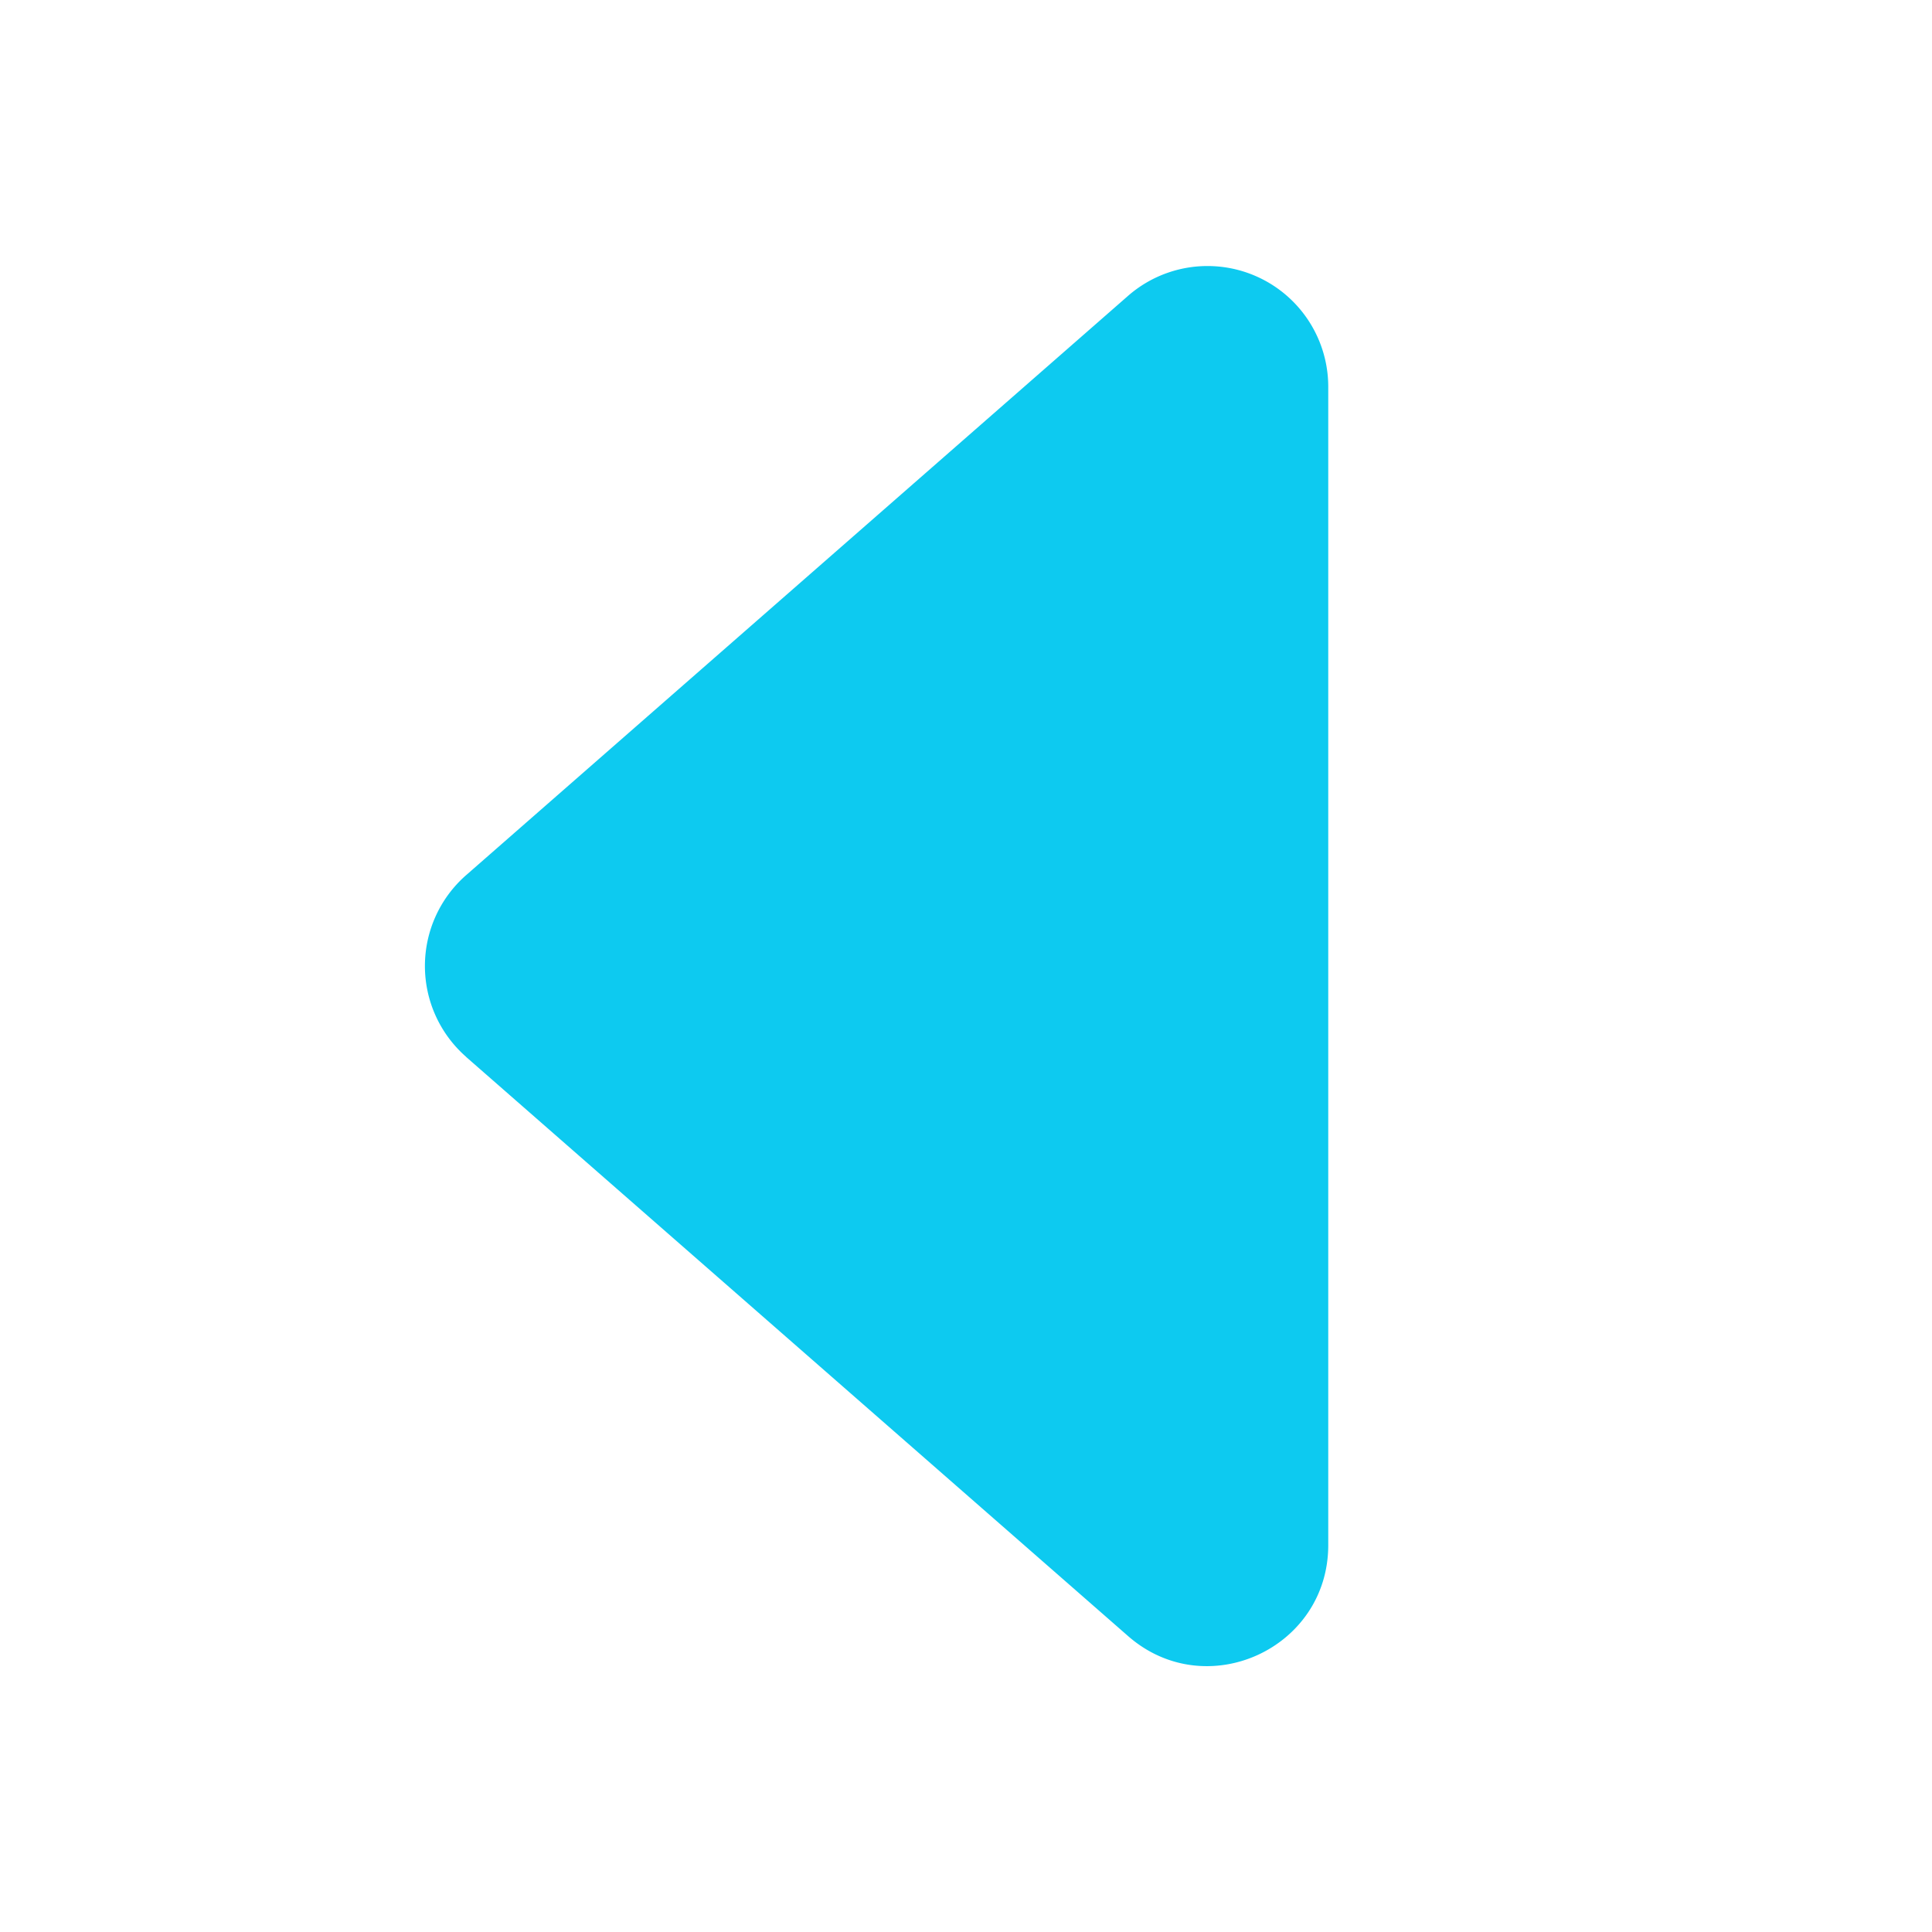 <svg xmlns="http://www.w3.org/2000/svg" width="16" height="16" fill="#0dcaf0" class="bi bi-caret-left-fill" viewBox="0 0 16 16">
  <path d="m3.86 8.753 5.482 4.796c.646.566 1.658.106 1.658-.753V3.204a1 1 0 0 0-1.659-.753l-5.48 4.796a1 1 0 0 0 0 1.506z"/>
</svg>